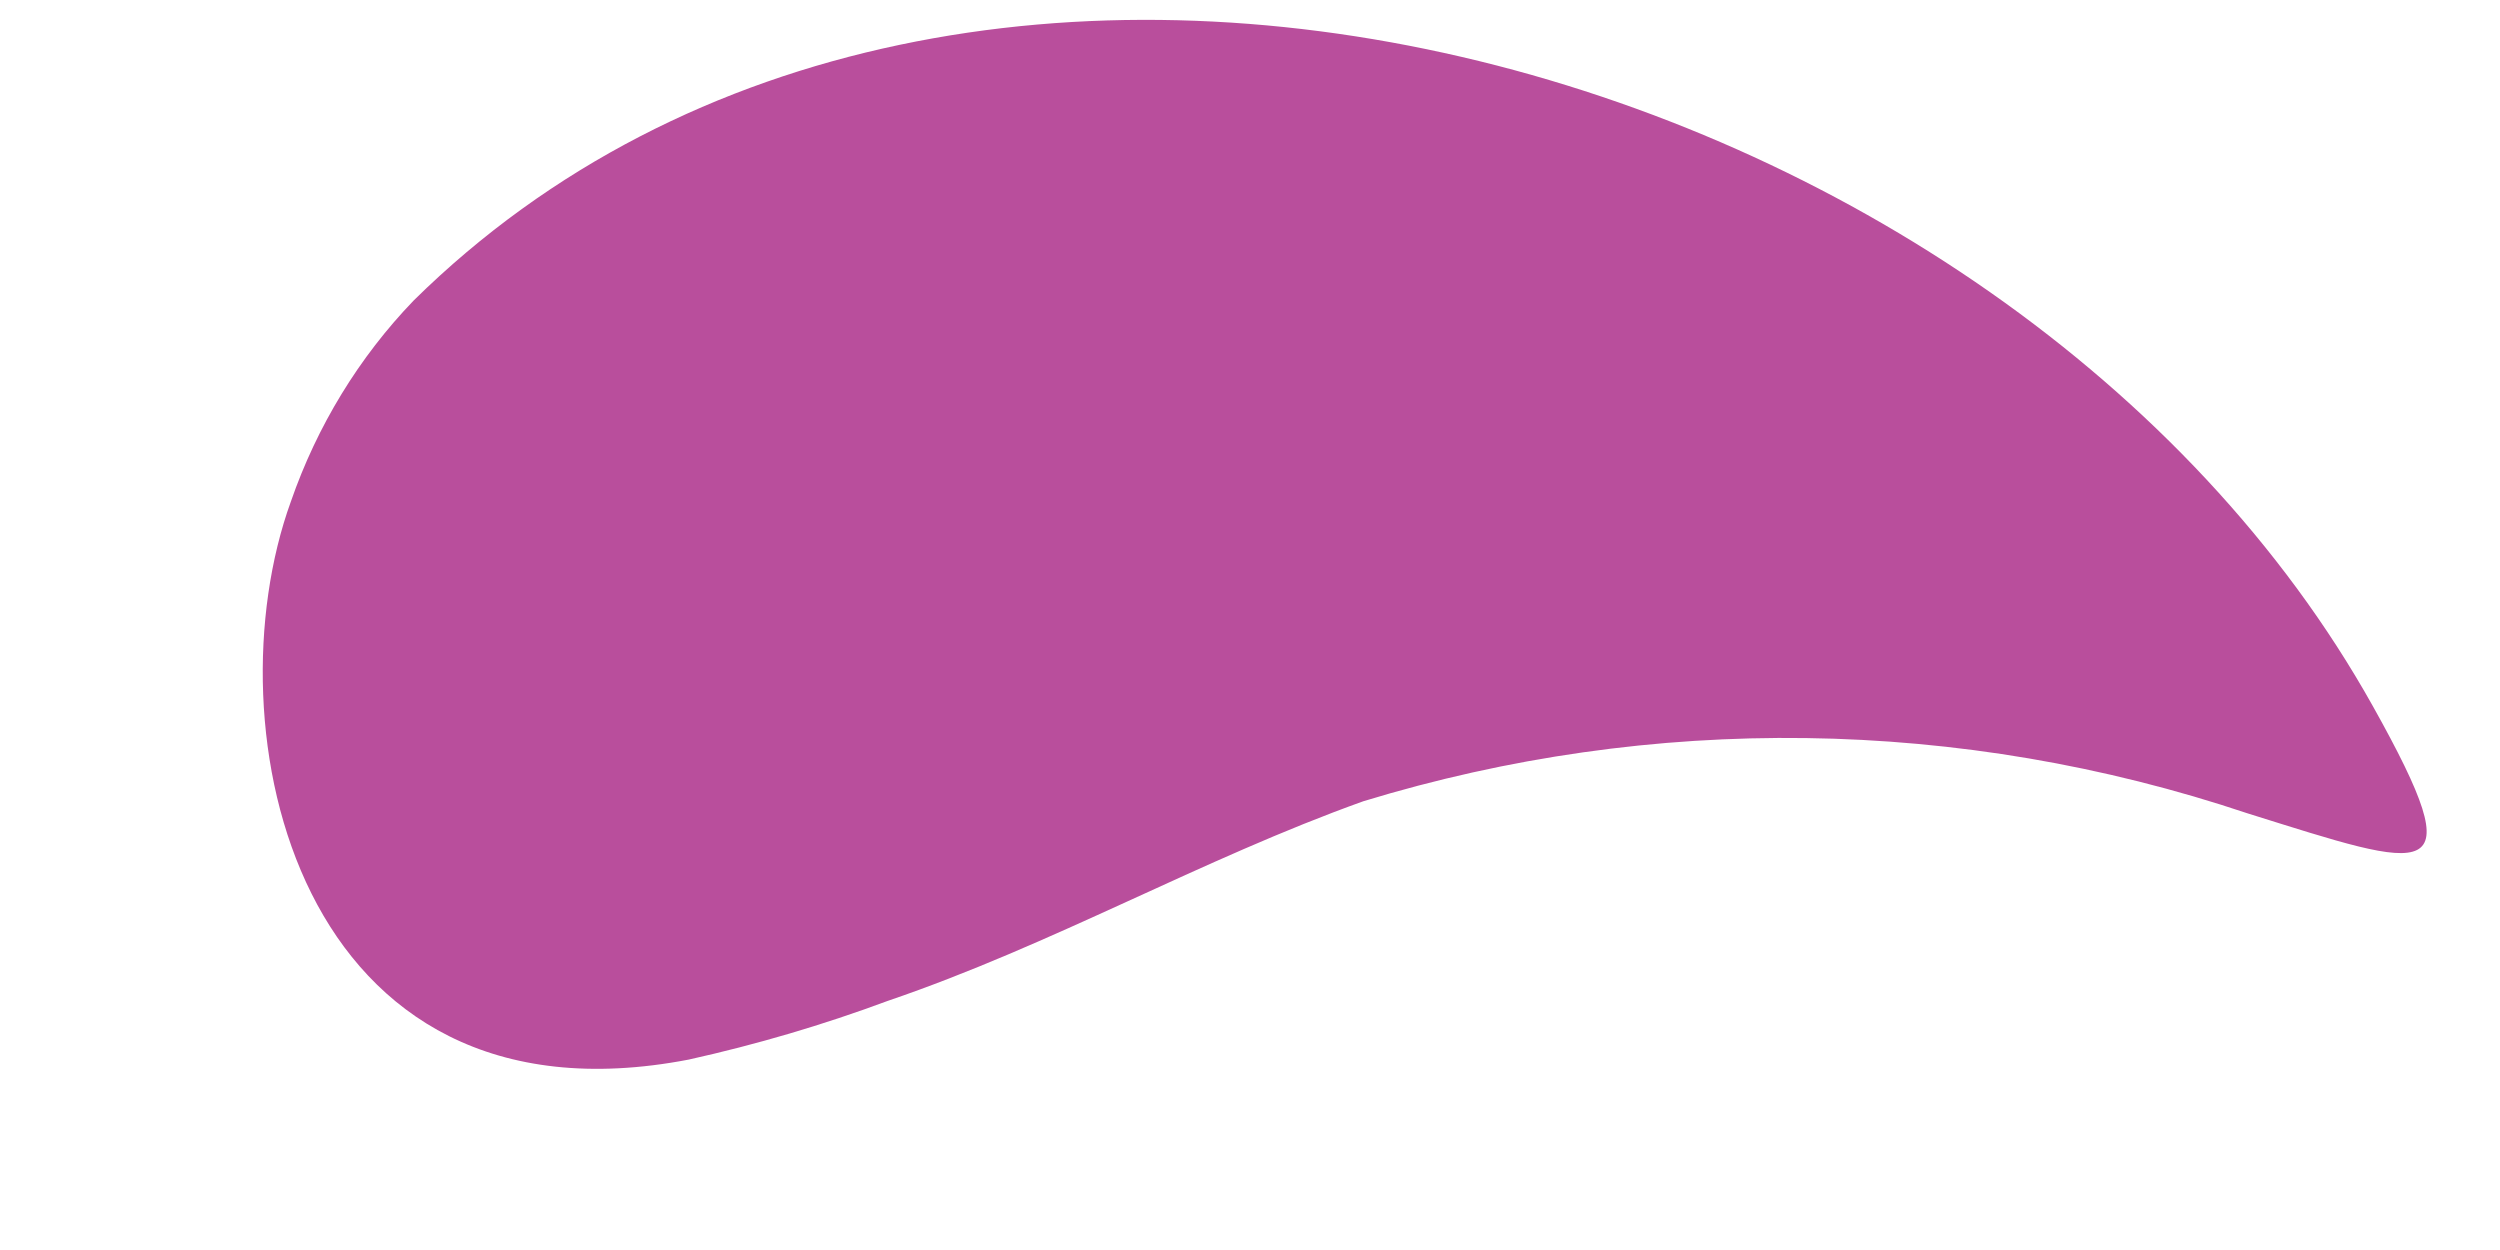 <svg width="6" height="3" viewBox="0 0 6 3" fill="none" xmlns="http://www.w3.org/2000/svg">
<path d="M1.653 2.543C1.815 2.507 1.975 2.46 2.131 2.402C2.527 2.267 2.884 2.062 3.272 1.923C3.966 1.711 4.705 1.721 5.394 1.952C5.832 2.089 5.941 2.135 5.695 1.695C4.821 0.131 2.305 -0.572 0.993 0.721C0.862 0.857 0.761 1.022 0.698 1.204C0.502 1.745 0.708 2.725 1.653 2.543Z" fill="#B94E9C"/>
</svg>
